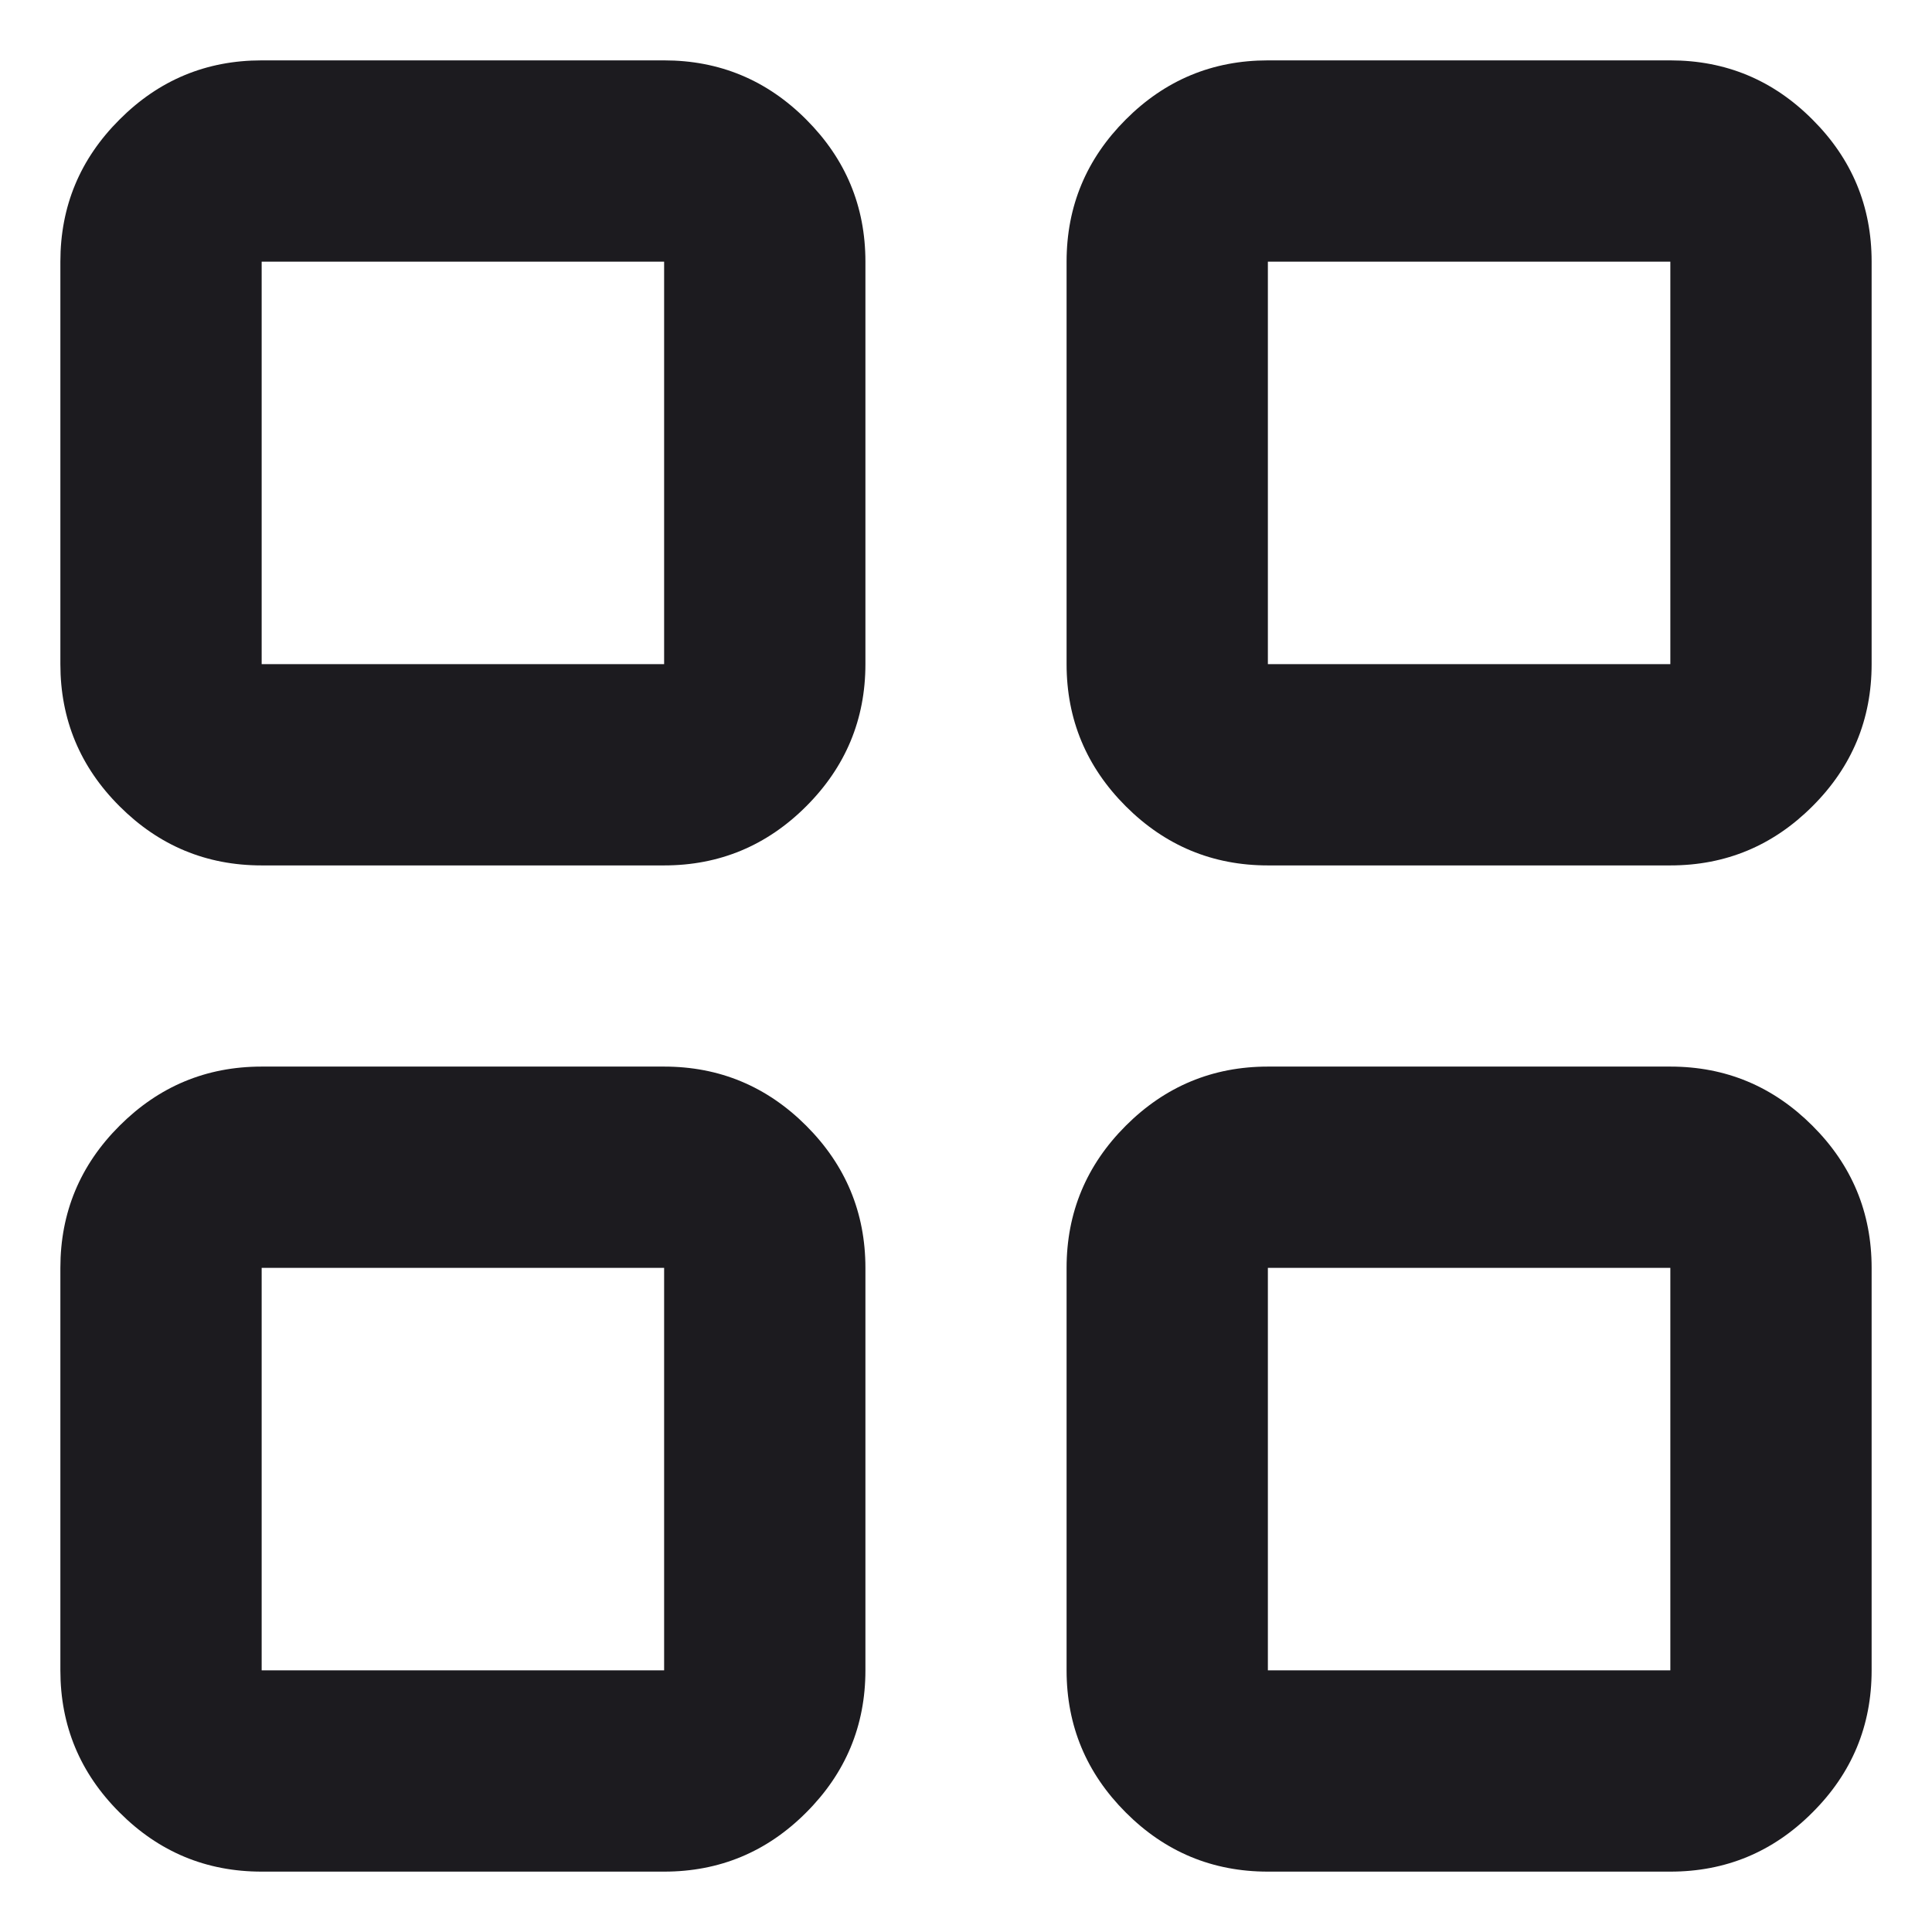 <svg width="16" height="16" viewBox="0 0 16 16" fill="none" xmlns="http://www.w3.org/2000/svg">
<path d="M2.167 7.167C1.708 7.167 1.316 7.003 0.99 6.677C0.663 6.351 0.5 5.958 0.5 5.5V2.167C0.5 1.708 0.663 1.316 0.99 0.99C1.316 0.663 1.708 0.5 2.167 0.5H5.5C5.958 0.5 6.351 0.663 6.677 0.99C7.003 1.316 7.167 1.708 7.167 2.167V5.5C7.167 5.958 7.003 6.351 6.677 6.677C6.351 7.003 5.958 7.167 5.5 7.167H2.167ZM2.167 15.5C1.708 15.5 1.316 15.337 0.99 15.01C0.663 14.684 0.5 14.292 0.5 13.833V10.5C0.5 10.042 0.663 9.649 0.99 9.323C1.316 8.997 1.708 8.833 2.167 8.833H5.5C5.958 8.833 6.351 8.997 6.677 9.323C7.003 9.649 7.167 10.042 7.167 10.5V13.833C7.167 14.292 7.003 14.684 6.677 15.01C6.351 15.337 5.958 15.5 5.5 15.5H2.167ZM10.5 7.167C10.042 7.167 9.649 7.003 9.323 6.677C8.997 6.351 8.833 5.958 8.833 5.5V2.167C8.833 1.708 8.997 1.316 9.323 0.99C9.649 0.663 10.042 0.5 10.5 0.5H13.833C14.292 0.5 14.684 0.663 15.01 0.99C15.337 1.316 15.5 1.708 15.5 2.167V5.5C15.5 5.958 15.337 6.351 15.01 6.677C14.684 7.003 14.292 7.167 13.833 7.167H10.5ZM10.5 15.5C10.042 15.5 9.649 15.337 9.323 15.01C8.997 14.684 8.833 14.292 8.833 13.833V10.5C8.833 10.042 8.997 9.649 9.323 9.323C9.649 8.997 10.042 8.833 10.5 8.833H13.833C14.292 8.833 14.684 8.997 15.01 9.323C15.337 9.649 15.5 10.042 15.5 10.5V13.833C15.5 14.292 15.337 14.684 15.01 15.01C14.684 15.337 14.292 15.5 13.833 15.5H10.5ZM2.167 5.5H5.5V2.167H2.167V5.5ZM10.5 5.5H13.833V2.167H10.5V5.5ZM10.5 13.833H13.833V10.5H10.5V13.833ZM2.167 13.833H5.5V10.5H2.167V13.833Z" fill="#1C1B1F"/>
</svg>
